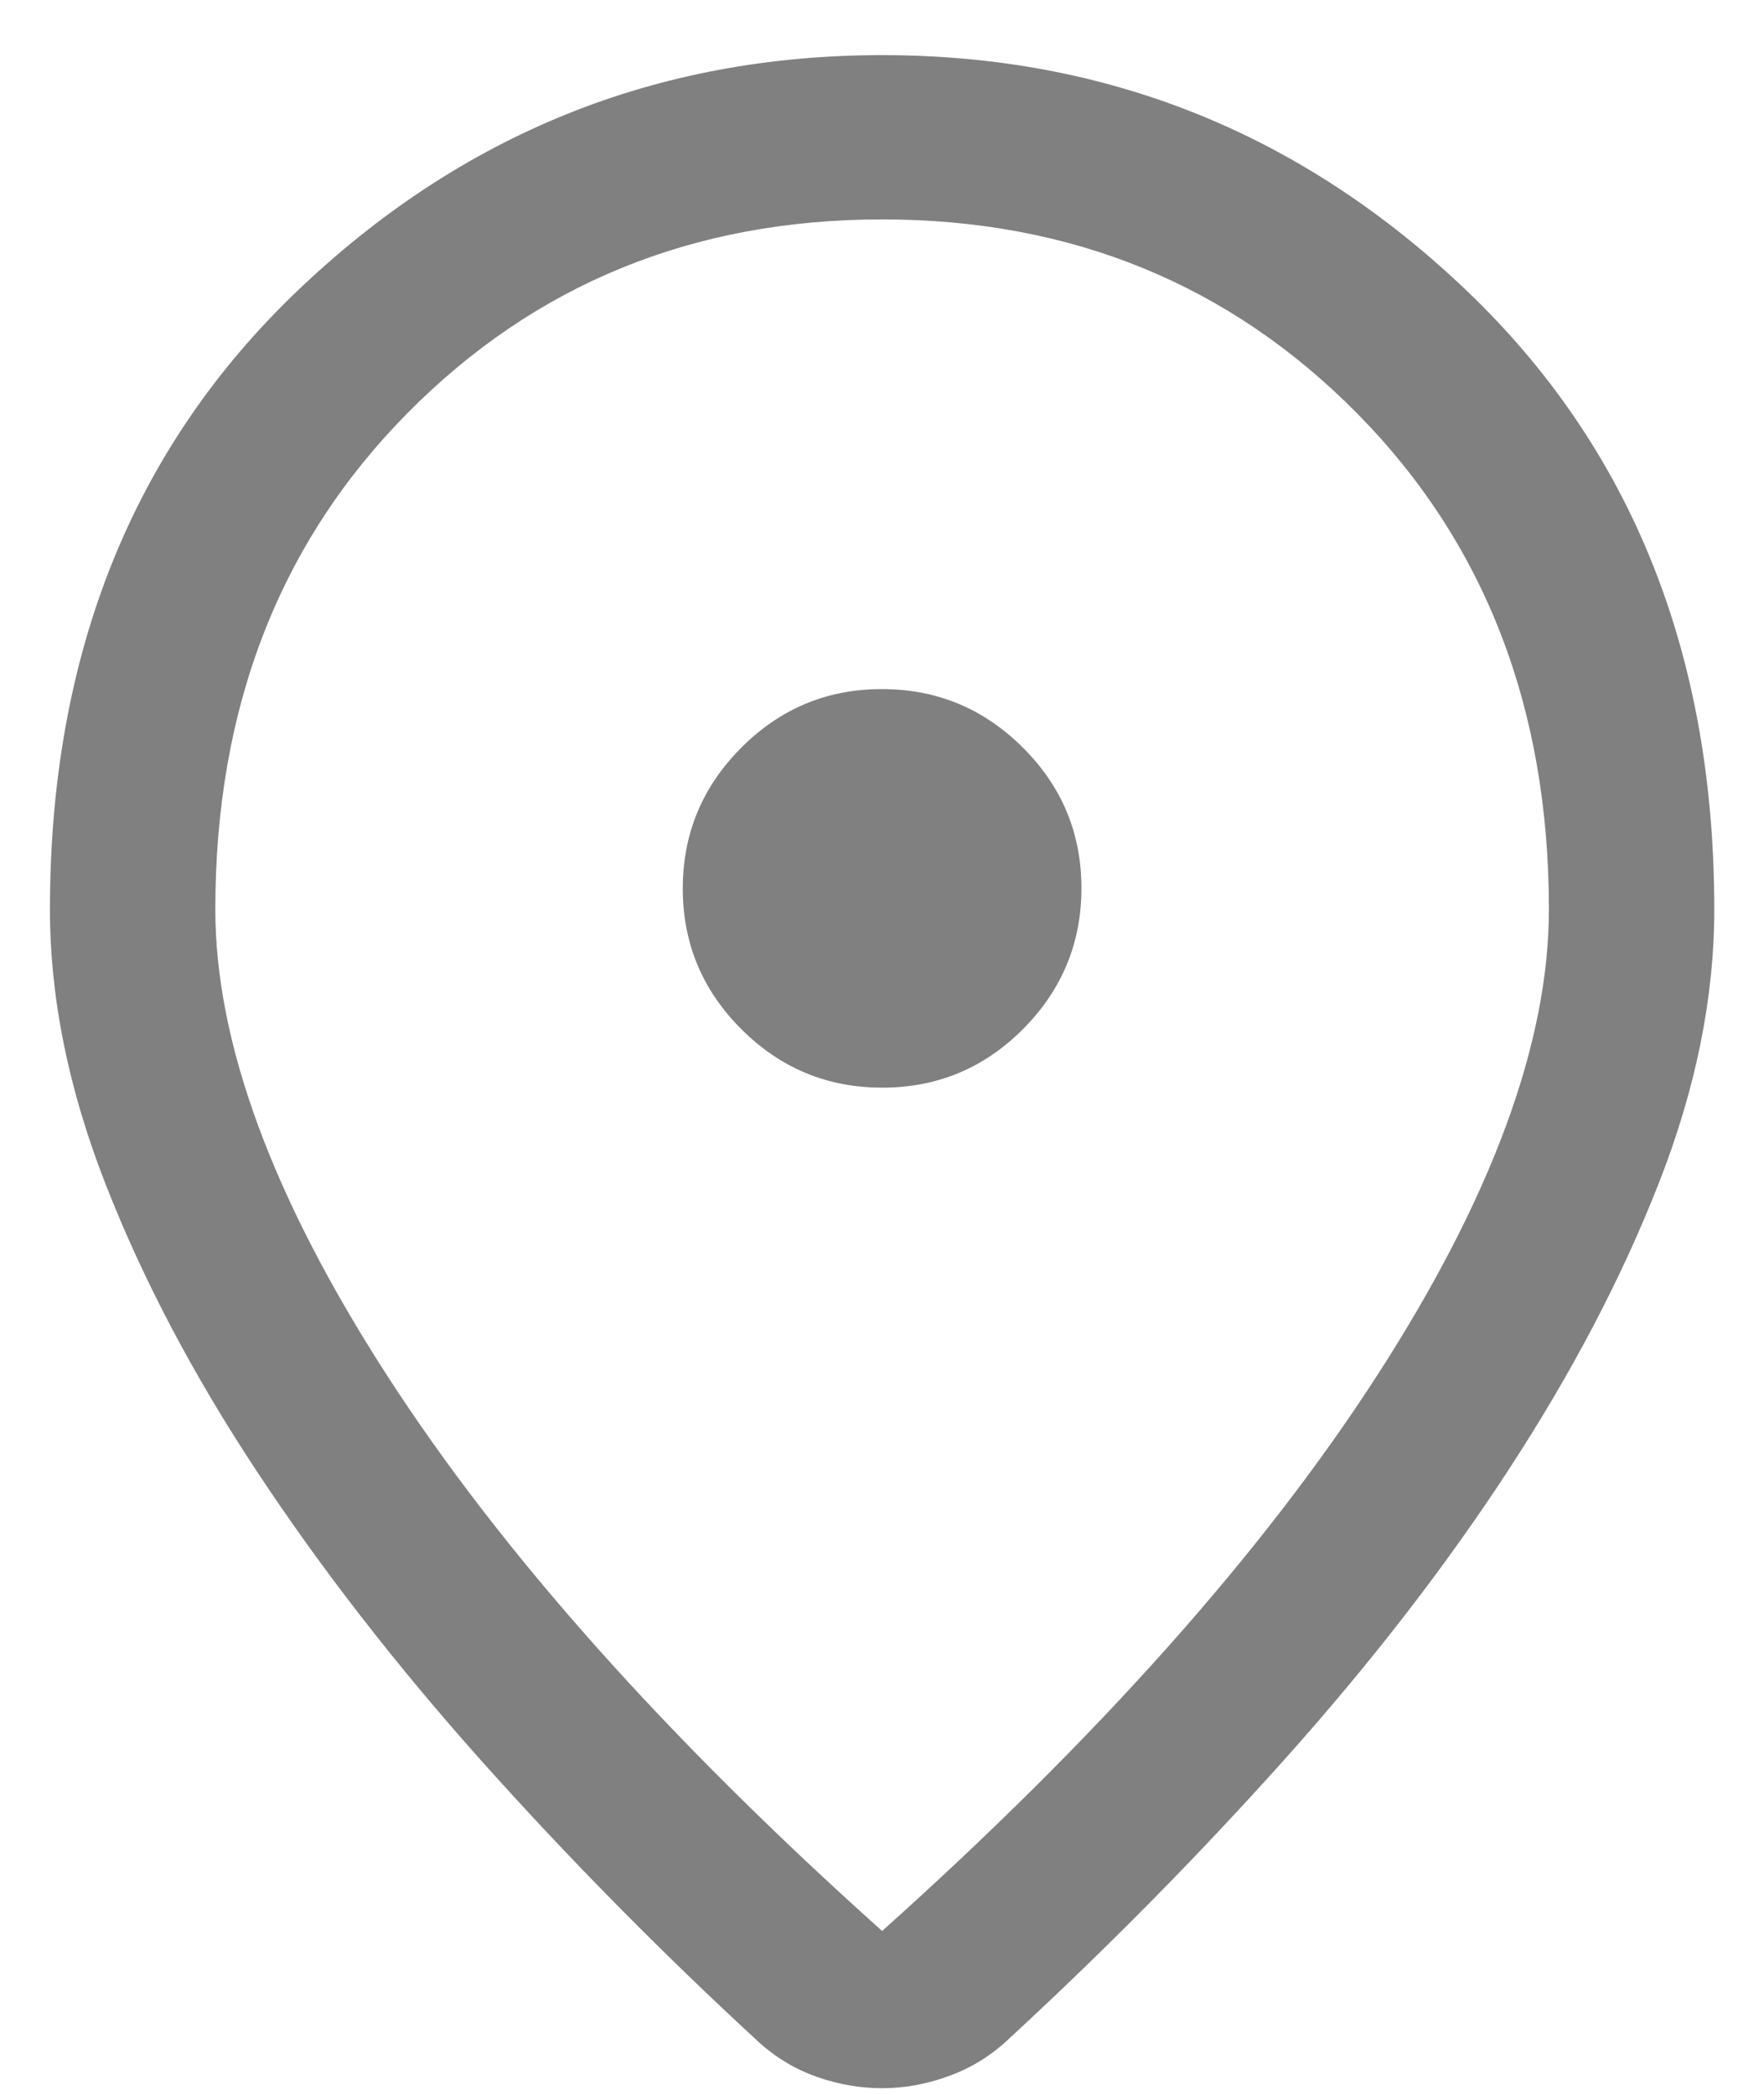 <svg width="16" height="19" viewBox="0 0 16 19" fill="none" xmlns="http://www.w3.org/2000/svg">
<path d="M8.001 17.514C9.957 15.762 11.454 14.082 12.492 12.474C13.53 10.866 14.049 9.457 14.049 8.248C14.049 6.425 13.47 4.926 12.312 3.752C11.153 2.578 9.716 1.99 8.001 1.99C6.286 1.99 4.849 2.578 3.691 3.752C2.532 4.926 1.953 6.425 1.953 8.248C1.953 9.457 2.472 10.866 3.51 12.474C4.548 14.082 6.045 15.762 8.001 17.514ZM8.001 18.94C7.806 18.94 7.611 18.907 7.417 18.84C7.222 18.772 7.045 18.668 6.888 18.527C5.99 17.7 5.151 16.848 4.368 15.972C3.586 15.096 2.907 14.22 2.329 13.344C1.751 12.469 1.294 11.601 0.958 10.741C0.621 9.88 0.453 9.049 0.453 8.248C0.453 5.94 1.2 4.072 2.692 2.643C4.185 1.214 5.955 0.5 8.001 0.5C10.047 0.5 11.817 1.214 13.31 2.643C14.803 4.072 15.549 5.94 15.549 8.248C15.549 9.049 15.381 9.879 15.044 10.736C14.708 11.593 14.252 12.461 13.678 13.339C13.104 14.218 12.425 15.094 11.643 15.967C10.861 16.84 10.022 17.69 9.124 18.517C8.969 18.658 8.792 18.764 8.594 18.834C8.397 18.905 8.199 18.94 8.001 18.94ZM8.003 9.865C8.5 9.865 8.926 9.688 9.279 9.334C9.632 8.979 9.809 8.553 9.809 8.056C9.809 7.559 9.632 7.133 9.277 6.78C8.923 6.427 8.497 6.25 7.999 6.25C7.502 6.25 7.077 6.427 6.723 6.782C6.37 7.136 6.193 7.562 6.193 8.059C6.193 8.557 6.371 8.982 6.725 9.335C7.079 9.689 7.505 9.865 8.003 9.865Z" fill="#808080"/>
</svg>
